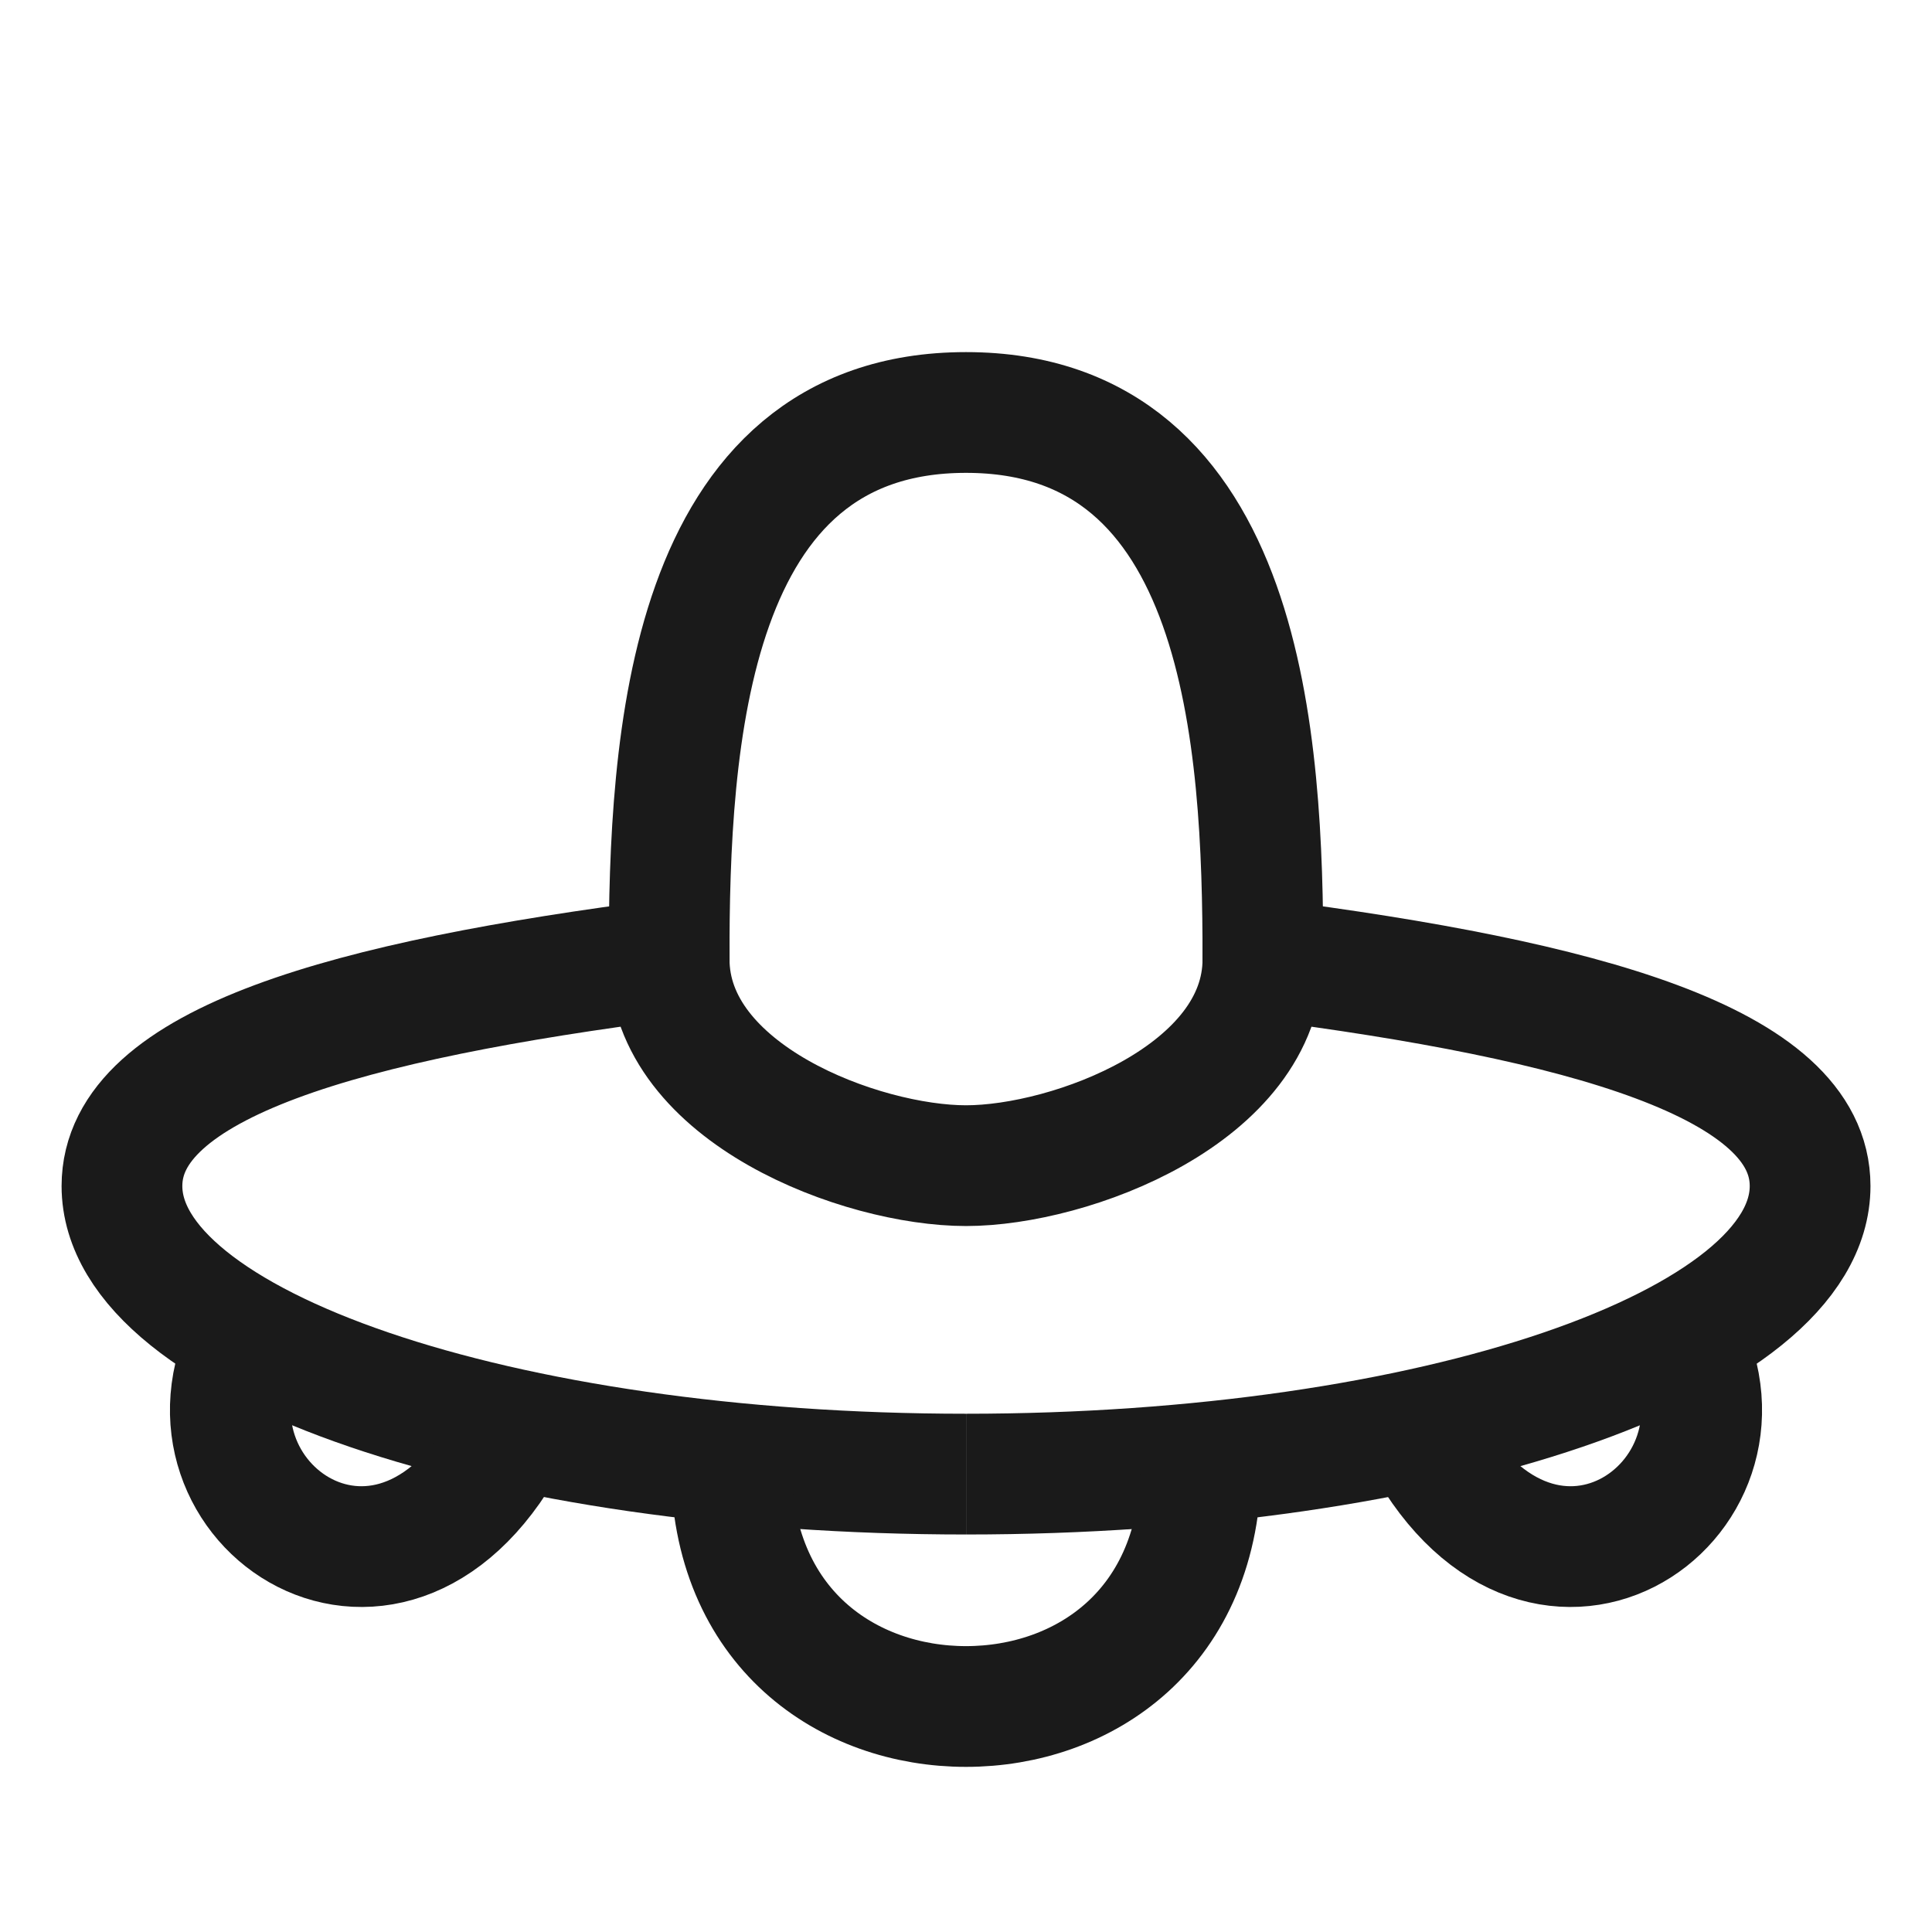 <?xml version="1.0" encoding="UTF-8" standalone="no"?>
<!-- Created with Inkscape (http://www.inkscape.org/) -->

<svg
   width="32"
   height="32"
   viewBox="0 0 32 32"
   version="1.1"
   id="svg5"
   inkscape:version="1.1.2 (0a00cf5339, 2022-02-04, custom)"
   sodipodi:docname="default.svg"
   xmlns:inkscape="http://www.inkscape.org/namespaces/inkscape"
   xmlns:sodipodi="http://sodipodi.sourceforge.net/DTD/sodipodi-0.dtd"
   xmlns="http://www.w3.org/2000/svg"
   xmlns:svg="http://www.w3.org/2000/svg">
  <sodipodi:namedview
     id="namedview7"
     pagecolor="#ffffff"
     bordercolor="#666666"
     borderopacity="1.0"
     inkscape:pageshadow="2"
     inkscape:pageopacity="0.0"
     inkscape:pagecheckerboard="0"
     inkscape:document-units="px"
     showgrid="false"
     inkscape:snap-bbox="true"
     showguides="true"
     inkscape:guide-bbox="true"
     inkscape:zoom="25.25"
     inkscape:cx="12.772277"
     inkscape:cy="17.128713"
     inkscape:window-width="1920"
     inkscape:window-height="1001"
     inkscape:window-x="-9"
     inkscape:window-y="-9"
     inkscape:window-maximized="1"
     inkscape:current-layer="layer1"
     inkscape:snap-object-midpoints="false"
     inkscape:snap-bbox-midpoints="true"
     inkscape:object-paths="true">
    <sodipodi:guide
       position="16,16"
       orientation="0,1"
       id="guide9"
       inkscape:label=""
       inkscape:locked="false"
       inkscape:color="rgb(0,0,255)" />
    <sodipodi:guide
       position="16,16"
       orientation="-1,0"
       id="guide11"
       inkscape:label=""
       inkscape:locked="false"
       inkscape:color="rgb(0,0,255)" />
  </sodipodi:namedview>
  <defs
     id="defs2">
    <inkscape:path-effect
       effect="mirror_symmetry"
       start_point="28.634,21.921"
       end_point="28.634,25.636"
       center_point="28.634,23.779"
       id="path-effect4763"
       is_visible="true"
       lpeversion="1.1"
       mode="vertical"
       discard_orig_path="false"
       fuse_paths="false"
       oposite_fuse="false"
       split_items="false"
       split_open="false" />
    <inkscape:path-effect
       effect="mirror_symmetry"
       start_point="21.426,24.043"
       end_point="21.426,29.03"
       center_point="21.426,26.536"
       id="path-effect3866"
       is_visible="true"
       lpeversion="1.1"
       mode="vertical"
       discard_orig_path="false"
       fuse_paths="false"
       oposite_fuse="false"
       split_items="false"
       split_open="false" />
    <inkscape:path-effect
       effect="mirror_symmetry"
       start_point="20.918,8.832"
       end_point="20.918,17.888"
       center_point="20.918,13.36"
       id="path-effect3452"
       is_visible="true"
       lpeversion="1.1"
       mode="vertical"
       discard_orig_path="false"
       fuse_paths="false"
       oposite_fuse="false"
       split_items="false"
       split_open="false" />
    <inkscape:path-effect
       effect="mirror_symmetry"
       start_point="29.98,17.888"
       end_point="29.98,26.416"
       center_point="29.98,22.152"
       id="path-effect2854"
       is_visible="true"
       lpeversion="1.1"
       mode="vertical"
       discard_orig_path="false"
       fuse_paths="false"
       oposite_fuse="false"
       split_items="false"
       split_open="false" />
    <inkscape:path-effect
       effect="mirror_symmetry"
       start_point="28.396,16"
       end_point="28.396,24.673"
       center_point="28.396,20.337"
       id="path-effect12"
       is_visible="true"
       lpeversion="1.1"
       mode="vertical"
       discard_orig_path="false"
       fuse_paths="false"
       oposite_fuse="false"
       split_items="false"
       split_open="false" />
    <inkscape:path-effect
       effect="mirror_symmetry"
       start_point="16,11.01"
       end_point="21.98,16"
       center_point="21.98,11.01"
       id="path-effect10"
       is_visible="true"
       lpeversion="1.1"
       mode="vertical"
       discard_orig_path="false"
       fuse_paths="false"
       oposite_fuse="false"
       split_items="false"
       split_open="false" />
  </defs>
  <g
     inkscape:label="Ebene 1"
     inkscape:groupmode="layer"
     id="layer1">
    <path
       id="path1831"
       style="fill:none;stroke:#1a1a1a;stroke-width:2;stroke-opacity:1"
       d="m 16,21.307 c 1.731,0 4.918,-1.189 4.918,-3.419 5.295,0.679 9.063,1.711 9.063,3.756 10e-7,2.636 -6.259,4.772 -13.98,4.772 m 0,-5.109 c -1.731,0 -4.918,-1.189 -4.918,-3.419 -5.295,0.679 -9.063,1.711 -9.063,3.756 C 2.02,24.279 8.279,26.416 16,26.416"
       sodipodi:nodetypes="ccsc"
       inkscape:path-effect="#path-effect2854"
       inkscape:original-d="m 16,21.30693 c 1.730683,0 4.917668,-1.189399 4.917668,-3.419159 5.294891,0.679313 9.062529,1.710923 9.06253,3.755793 10e-7,2.635656 -6.259147,4.772278 -13.980198,4.772278"
       transform="translate(0,-2)" />
    <path
       style="fill:none;stroke:#1a1a1a;stroke-width:2;stroke-linecap:butt;stroke-linejoin:miter;stroke-miterlimit:4;stroke-dasharray:none;stroke-opacity:1"
       d="m 16,8.832 c 4.642,0 4.918,5.49 4.918,9.056 M 16,8.832 c -4.642,0 -4.918,5.49 -4.918,9.056"
       id="path3013"
       sodipodi:nodetypes="cc"
       inkscape:path-effect="#path-effect3452"
       inkscape:original-d="m 16,8.8316832 c 4.642423,0 4.917668,5.4898918 4.917668,9.0560878"
       transform="translate(0,-2)" />
    <path
       style="fill:none;stroke:#1a1a1a;stroke-width:2;stroke-linecap:butt;stroke-linejoin:miter;stroke-miterlimit:4;stroke-dasharray:none;stroke-opacity:1"
       d="m 16,28.265 c 1.937,0 3.892,-1.275 3.892,-4.036 M 16,28.265 c -1.937,0 -3.892,-1.275 -3.892,-4.036"
       id="path3579"
       sodipodi:nodetypes="cc"
       inkscape:path-effect="#path-effect3866"
       inkscape:original-d="m 16,28.264553 c 1.93709,0 3.892379,-1.275077 3.892379,-4.036123" />
    <path
       style="fill:none;stroke:#1a1a1a;stroke-width:2;stroke-linecap:butt;stroke-linejoin:miter;stroke-miterlimit:4;stroke-dasharray:none;stroke-opacity:1"
       d="m 23.491,23.674 c 1.962,3.868 5.798,1.215 4.391,-1.514 M 8.509,23.674 c -1.962,3.868 -5.798,1.215 -4.391,-1.514"
       id="path4309"
       sodipodi:nodetypes="cc"
       inkscape:path-effect="#path-effect4763"
       inkscape:original-d="m 23.490894,23.673664 c 1.962308,3.868411 5.79786,1.21514 4.391218,-1.514327" />
  </g>
</svg>
